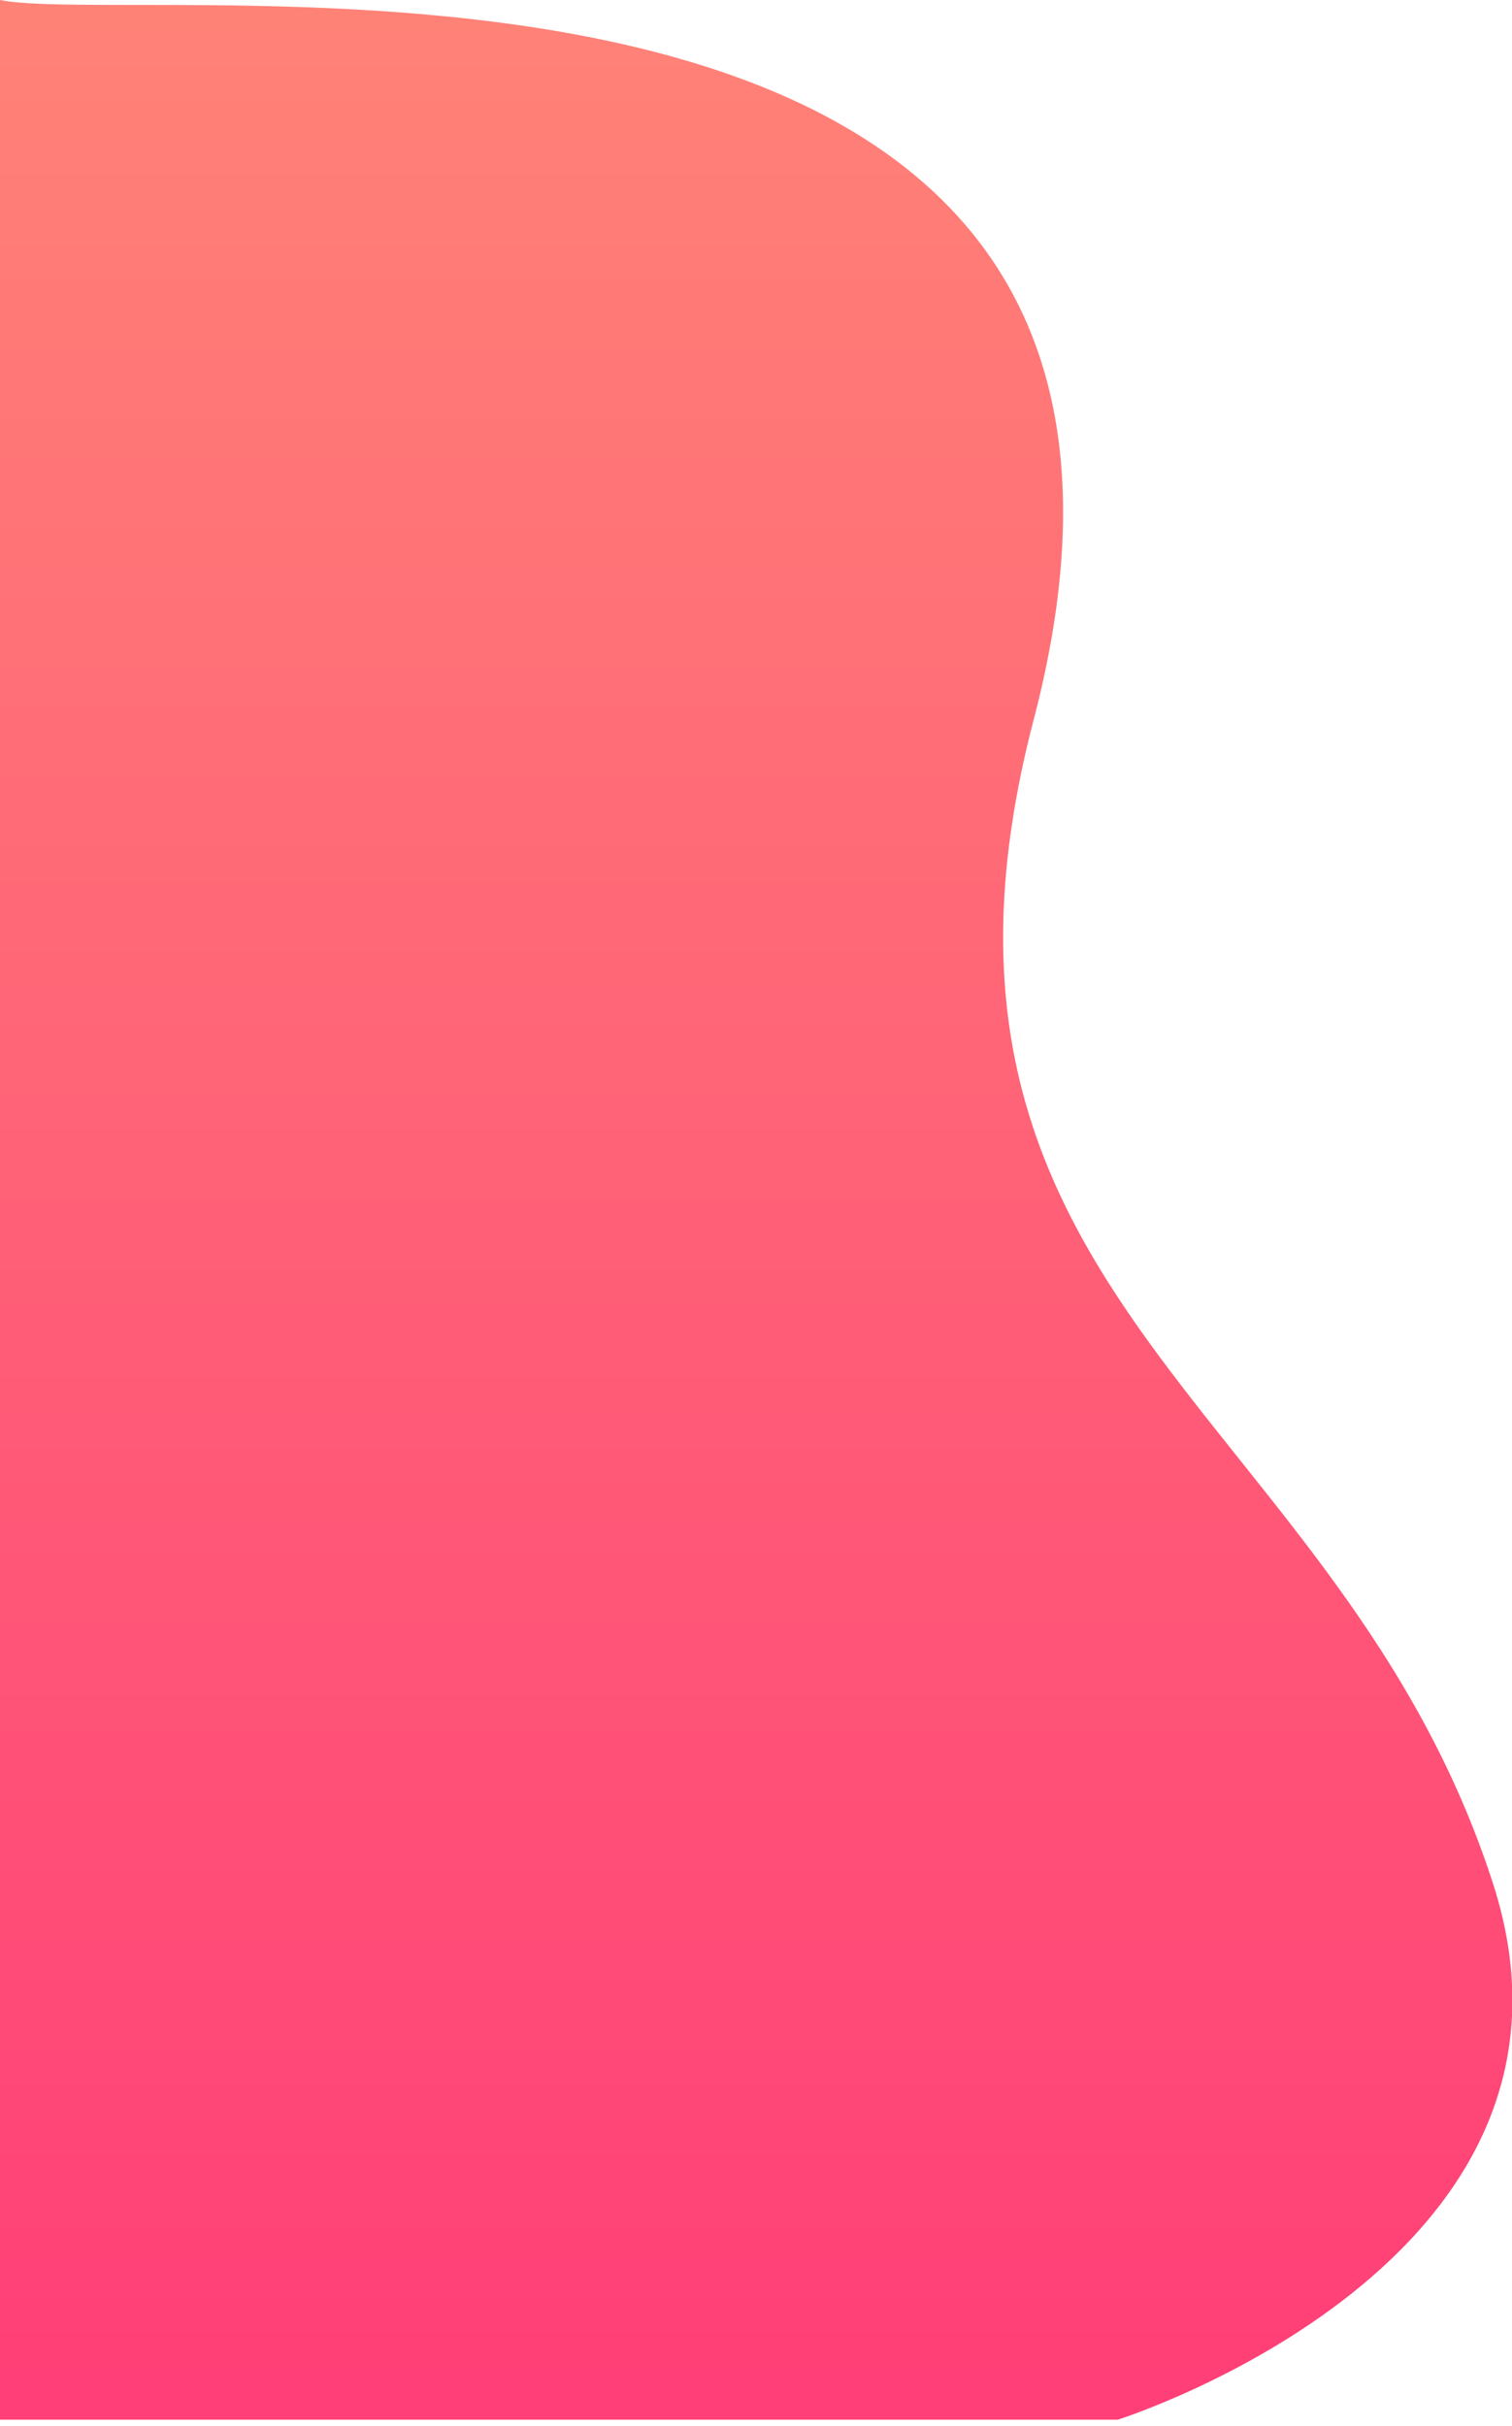 <svg xmlns="http://www.w3.org/2000/svg" width="91" height="146" viewBox="0 0 91 146">
    <defs>
        <linearGradient id="a" x1="50%" x2="50%" y1="100%" y2="0%">
            <stop offset="0%" stop-color="#FF3F77"/>
            <stop offset="100%" stop-color="#FF8577"/>
        </linearGradient>
    </defs>
    <path fill="url(#a)" fill-rule="evenodd" d="M0 0v145.619h67.279s29.938-9.449 22.581-32.257c-9.216-28.571-36.809-34.984-27.649-70.045C75.575-7.834 9.216 1.843 0 0z"/>
</svg>
